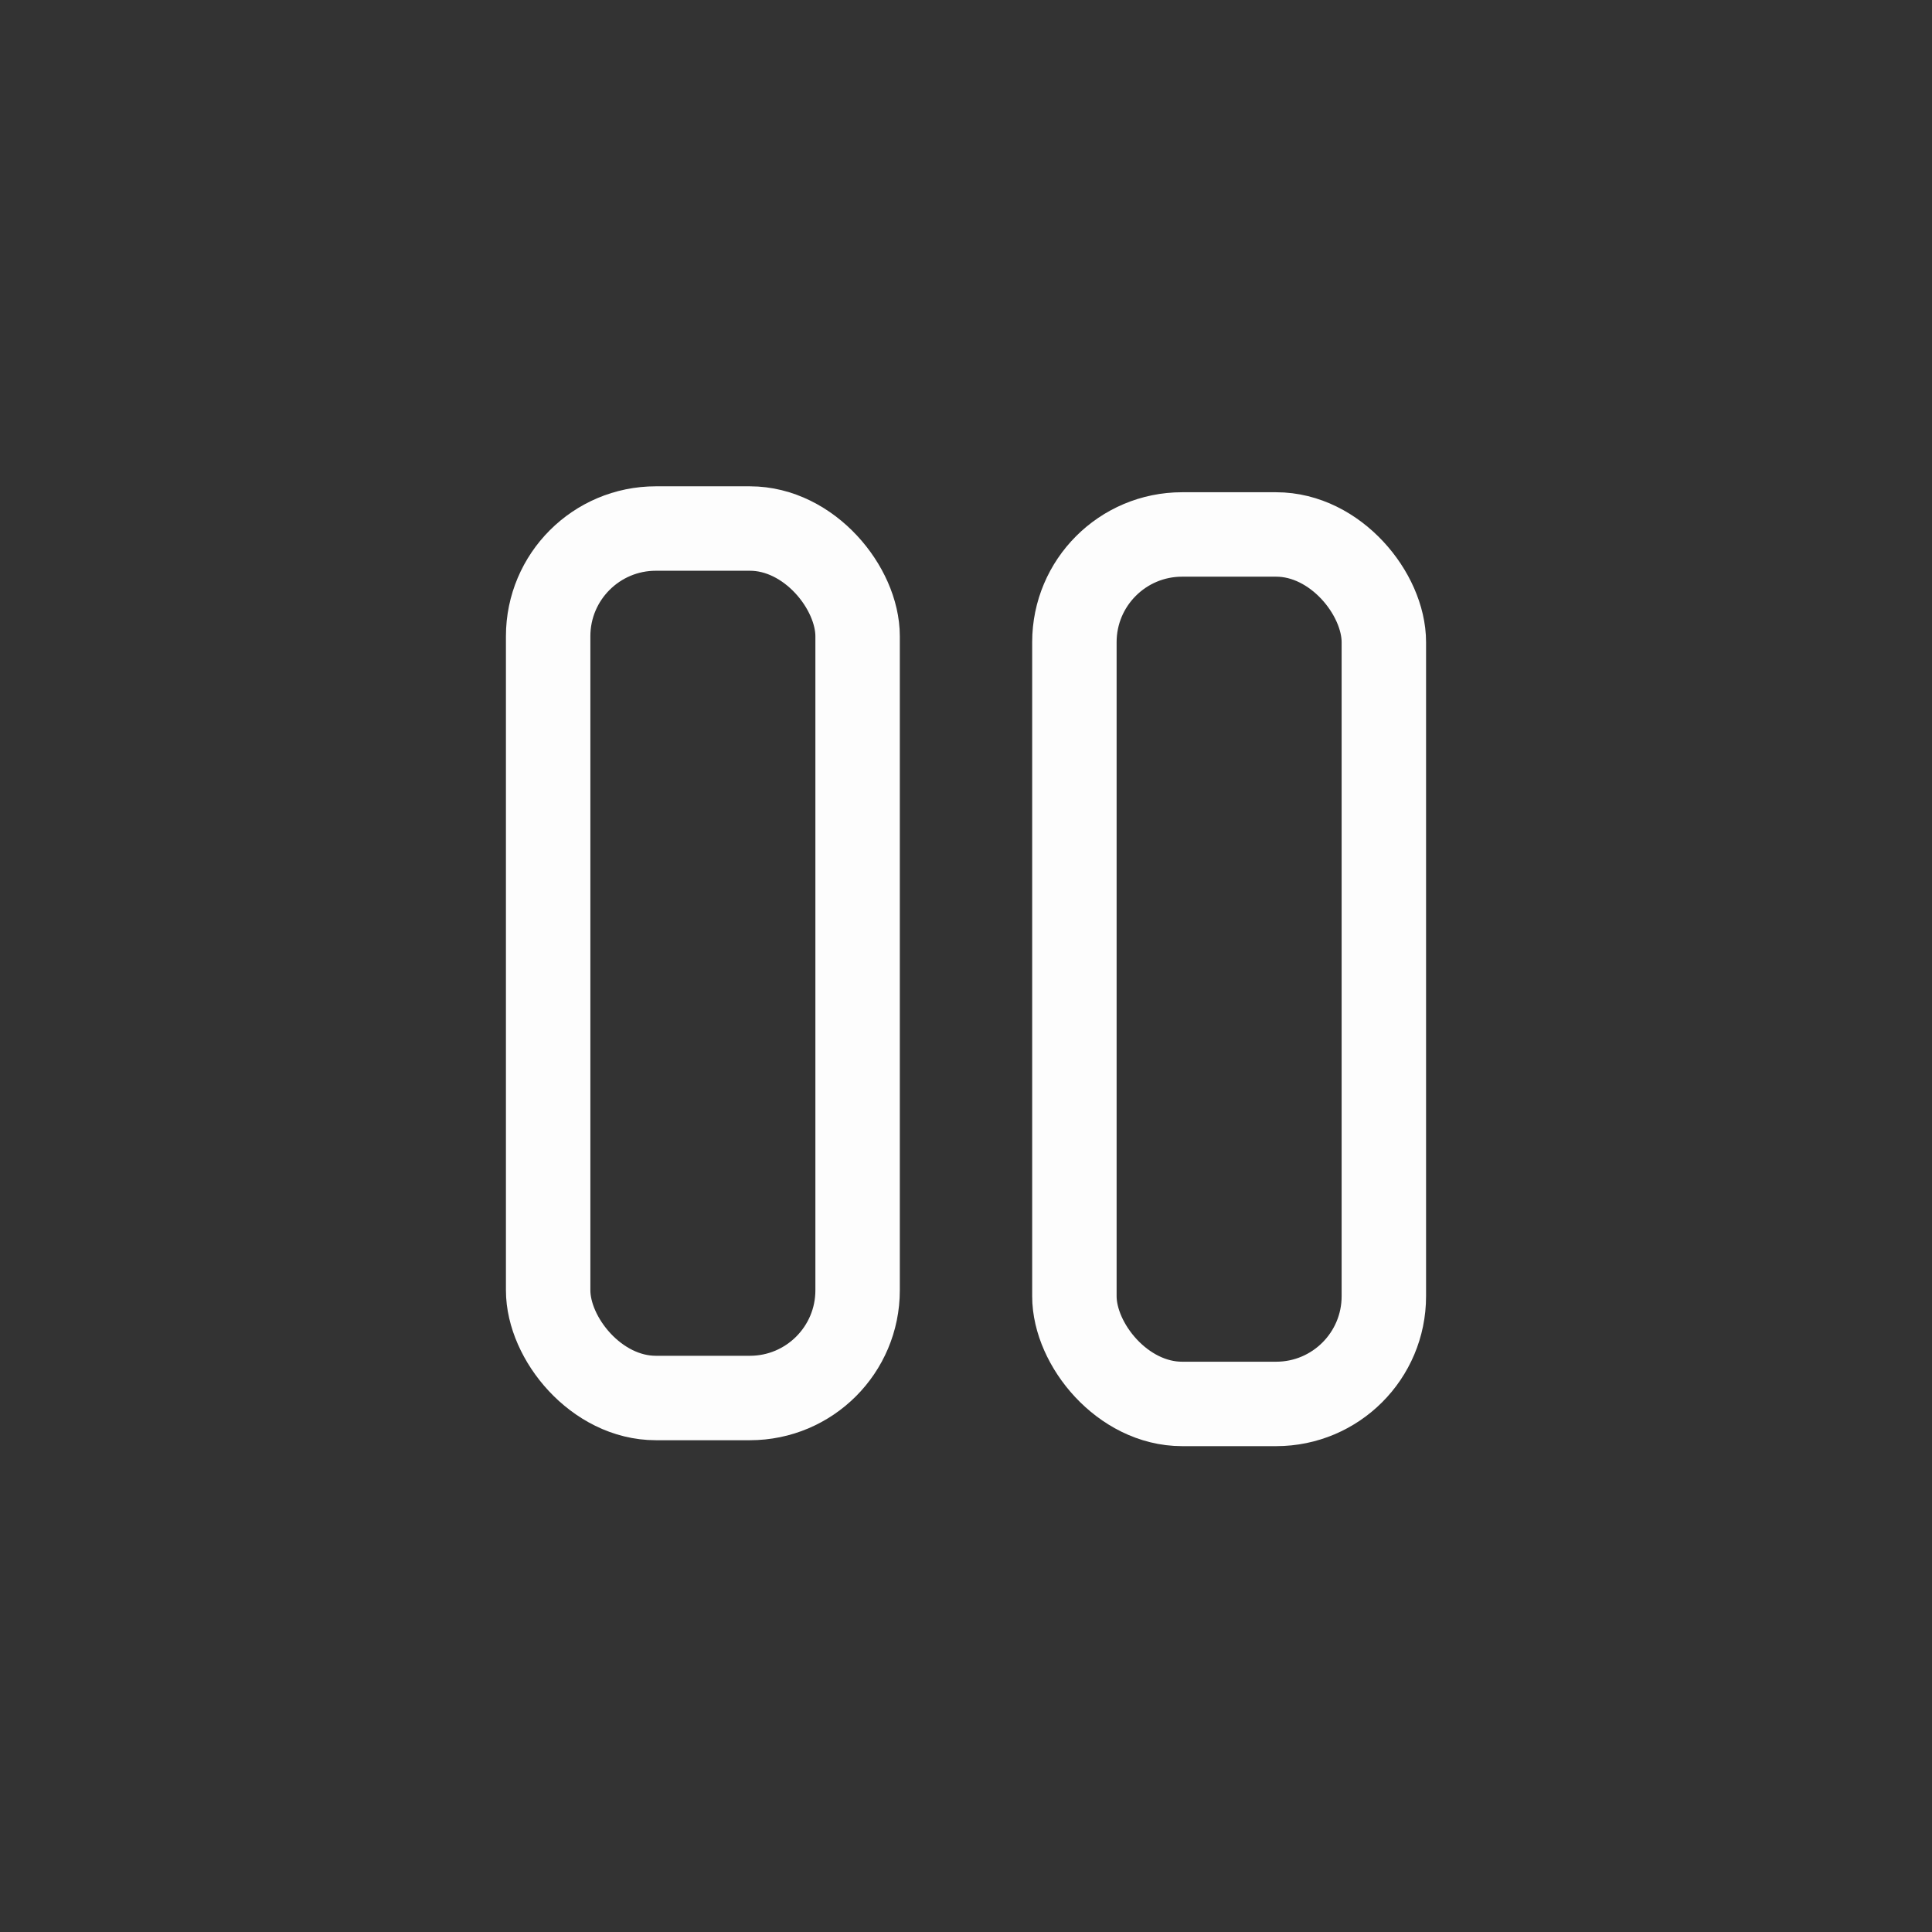 <?xml version="1.0" encoding="UTF-8" standalone="no"?>
<!-- Created with Inkscape (http://www.inkscape.org/) -->

<svg
   width="4.233mm"
   height="4.233mm"
   viewBox="0 0 4.233 4.233"
   version="1.1"
   id="svg1"
   xml:space="preserve"
   xmlns="http://www.w3.org/2000/svg"
   xmlns:svg="http://www.w3.org/2000/svg"><rect x="0" y="0" width="4.233" height="4.233" fill="#333333" stroke="none"/><defs
     id="defs1" /><g
     id="layer1"
     transform="translate(-224.934,-11.01)"><g
       id="g28"
       transform="translate(-4.3963522e-6,0.007)"><rect
         style="opacity:1;fill:none;stroke:#ffffff;stroke-width:0.185;stroke-linecap:round;stroke-linejoin:round;stroke-dasharray:none;stroke-opacity:0.992;paint-order:normal"
         id="rect27"
         width="0.678"
         height="1.905"
         x="226.135"
         y="12.161"
         ry="0.236" /><rect
         style="opacity:1;fill:none;stroke:#ffffff;stroke-width:0.185;stroke-linecap:round;stroke-linejoin:round;stroke-dasharray:none;stroke-opacity:0.992;paint-order:normal"
         id="rect27-7"
         width="0.678"
         height="1.905"
         x="227.288"
         y="12.174"
         ry="0.236" /></g></g></svg>
